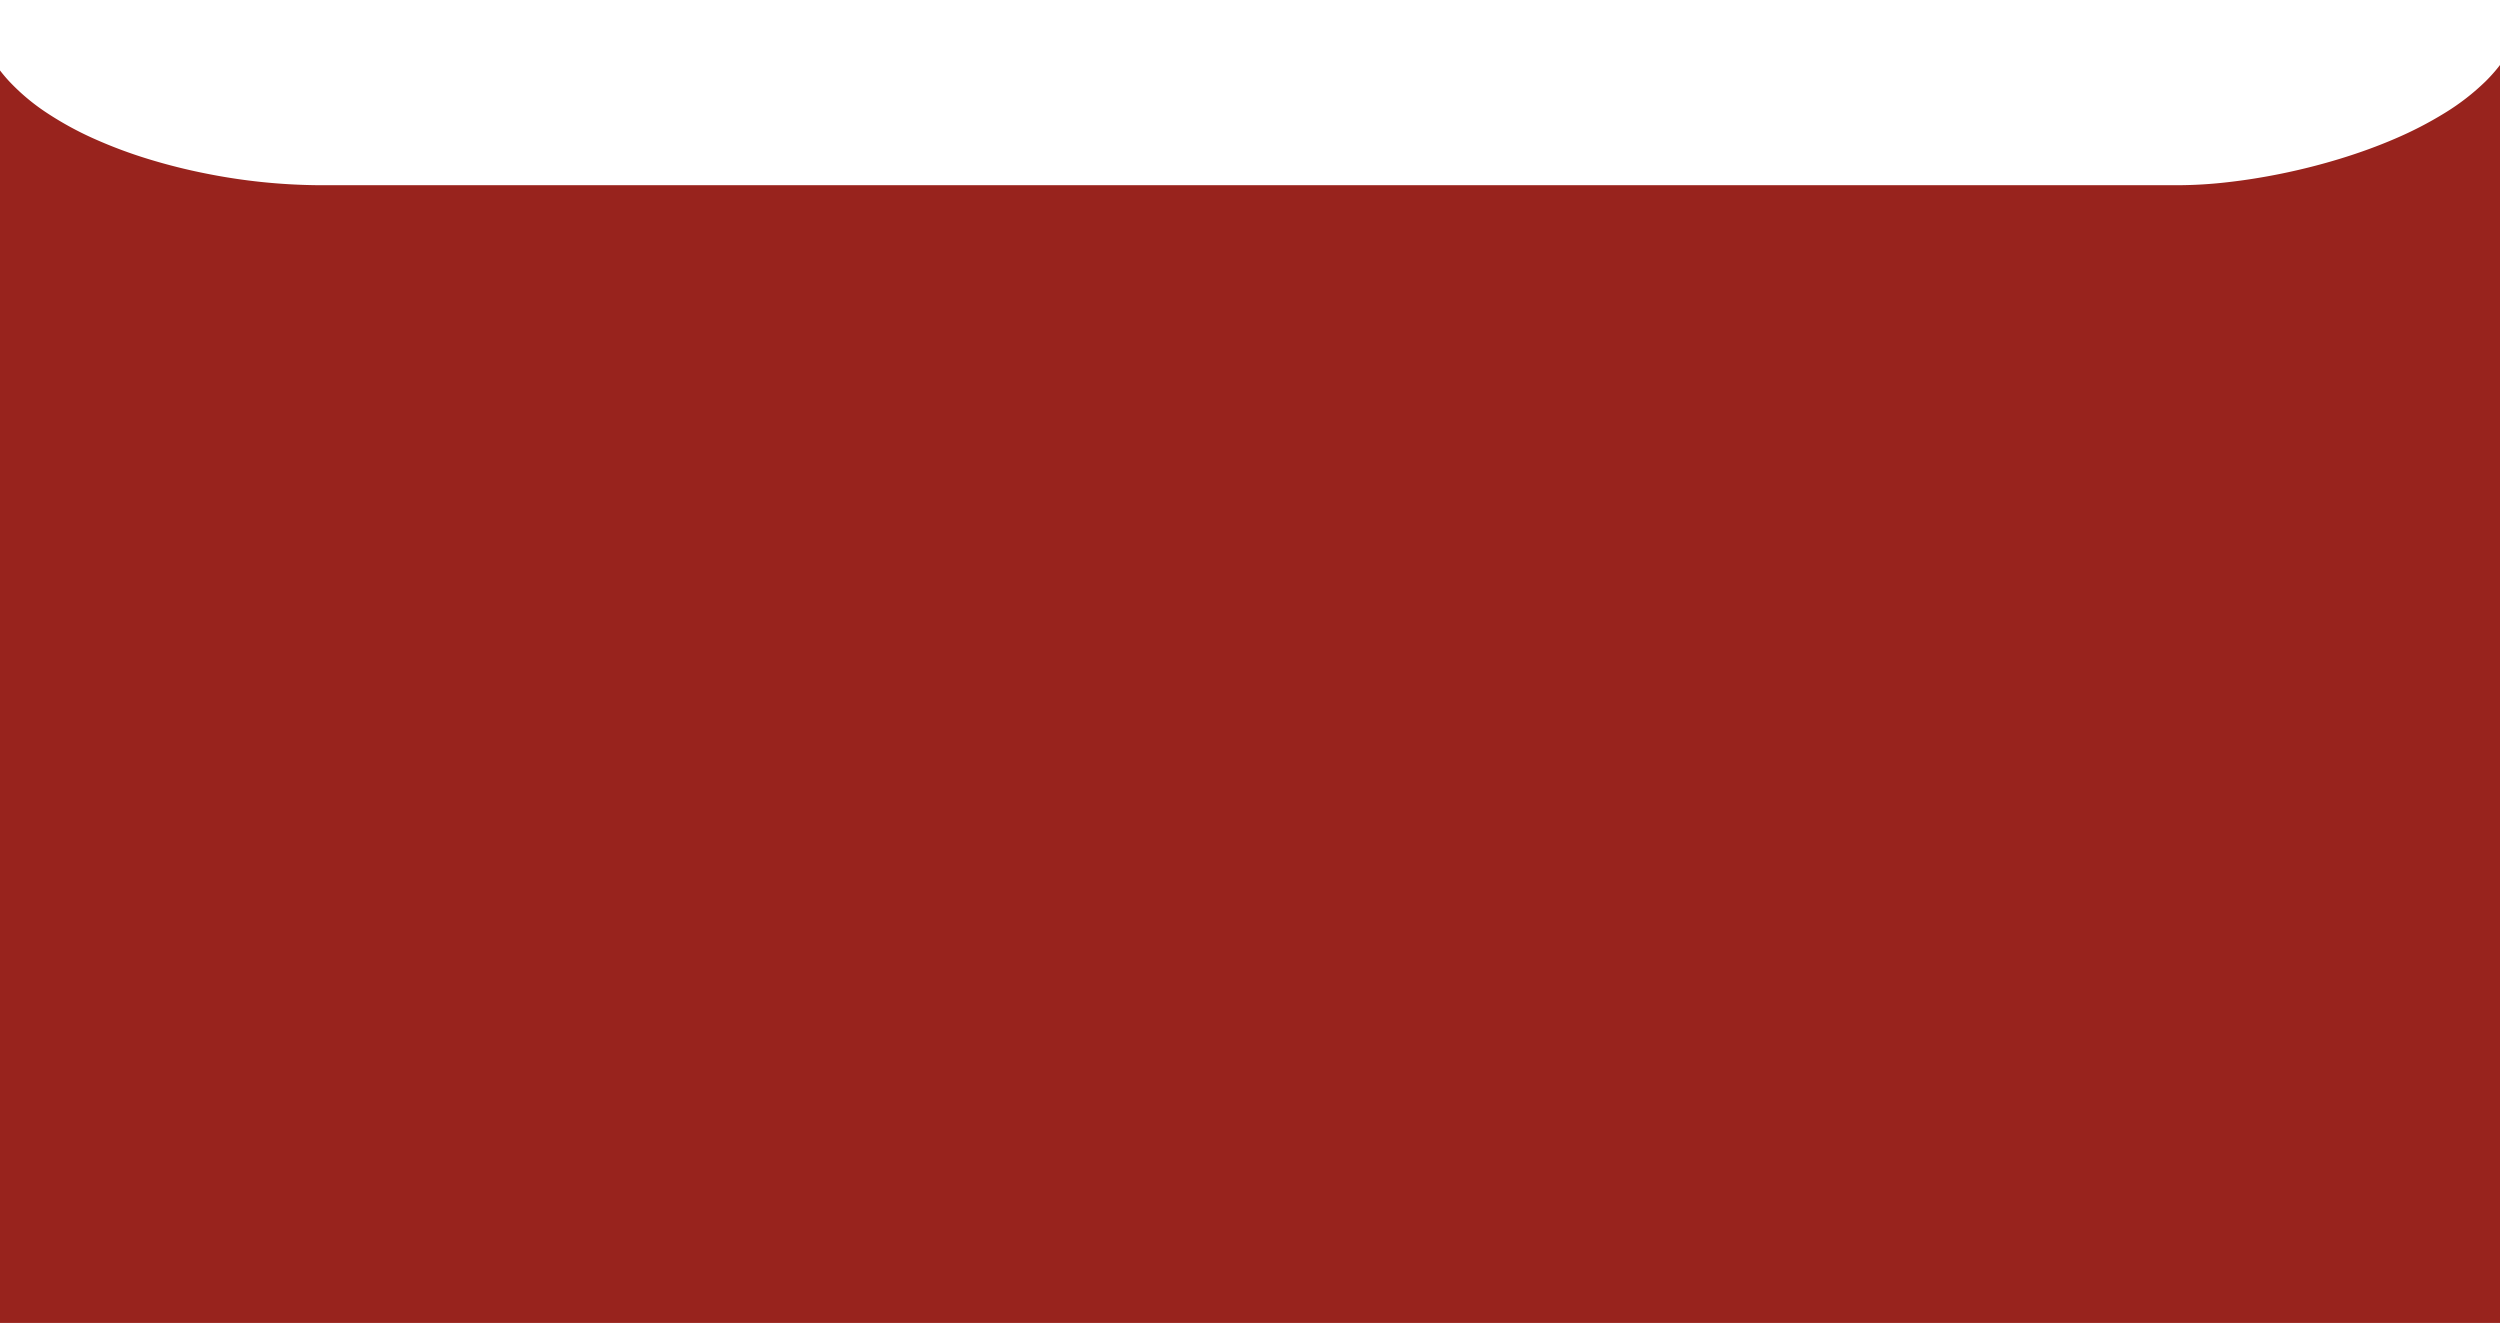 <svg xmlns="http://www.w3.org/2000/svg" xmlns:xlink="http://www.w3.org/1999/xlink" width="1920" height="1016" viewBox="0 0 1920 1016"><defs><clipPath id="a"><rect width="1920" height="1016" transform="translate(2037 7664)" fill="#fff" stroke="#707070" stroke-width="1"/></clipPath></defs><g transform="translate(-2037 -7664)" clip-path="url(#a)"><rect width="1956.68" height="817.952" transform="translate(2018 7895.16)" fill="#98231d"/><g transform="translate(2018 7664.834)"><path d="M1956.68,375.12v0H0V.546C.145,22.494,8.89,43.02,26,61.554A161.217,161.217,0,0,0,54.952,85.847,252.19,252.19,0,0,0,91.4,105.782a358.852,358.852,0,0,0,41.585,15.551,447.832,447.832,0,0,0,44.362,11.141,458.077,458.077,0,0,0,87.618,8.944H1691.713a341.964,341.964,0,0,0,37.388-2.24c13.723-1.524,27.929-3.78,42.221-6.7,31-6.344,61.033-15.574,86.837-26.692a289.369,289.369,0,0,0,38.564-19.935,178.637,178.637,0,0,0,31.292-24.293c19.021-18.889,28.665-39.6,28.665-61.554V375.12Z" transform="translate(0 0)" fill="#98231d"/></g></g></svg>